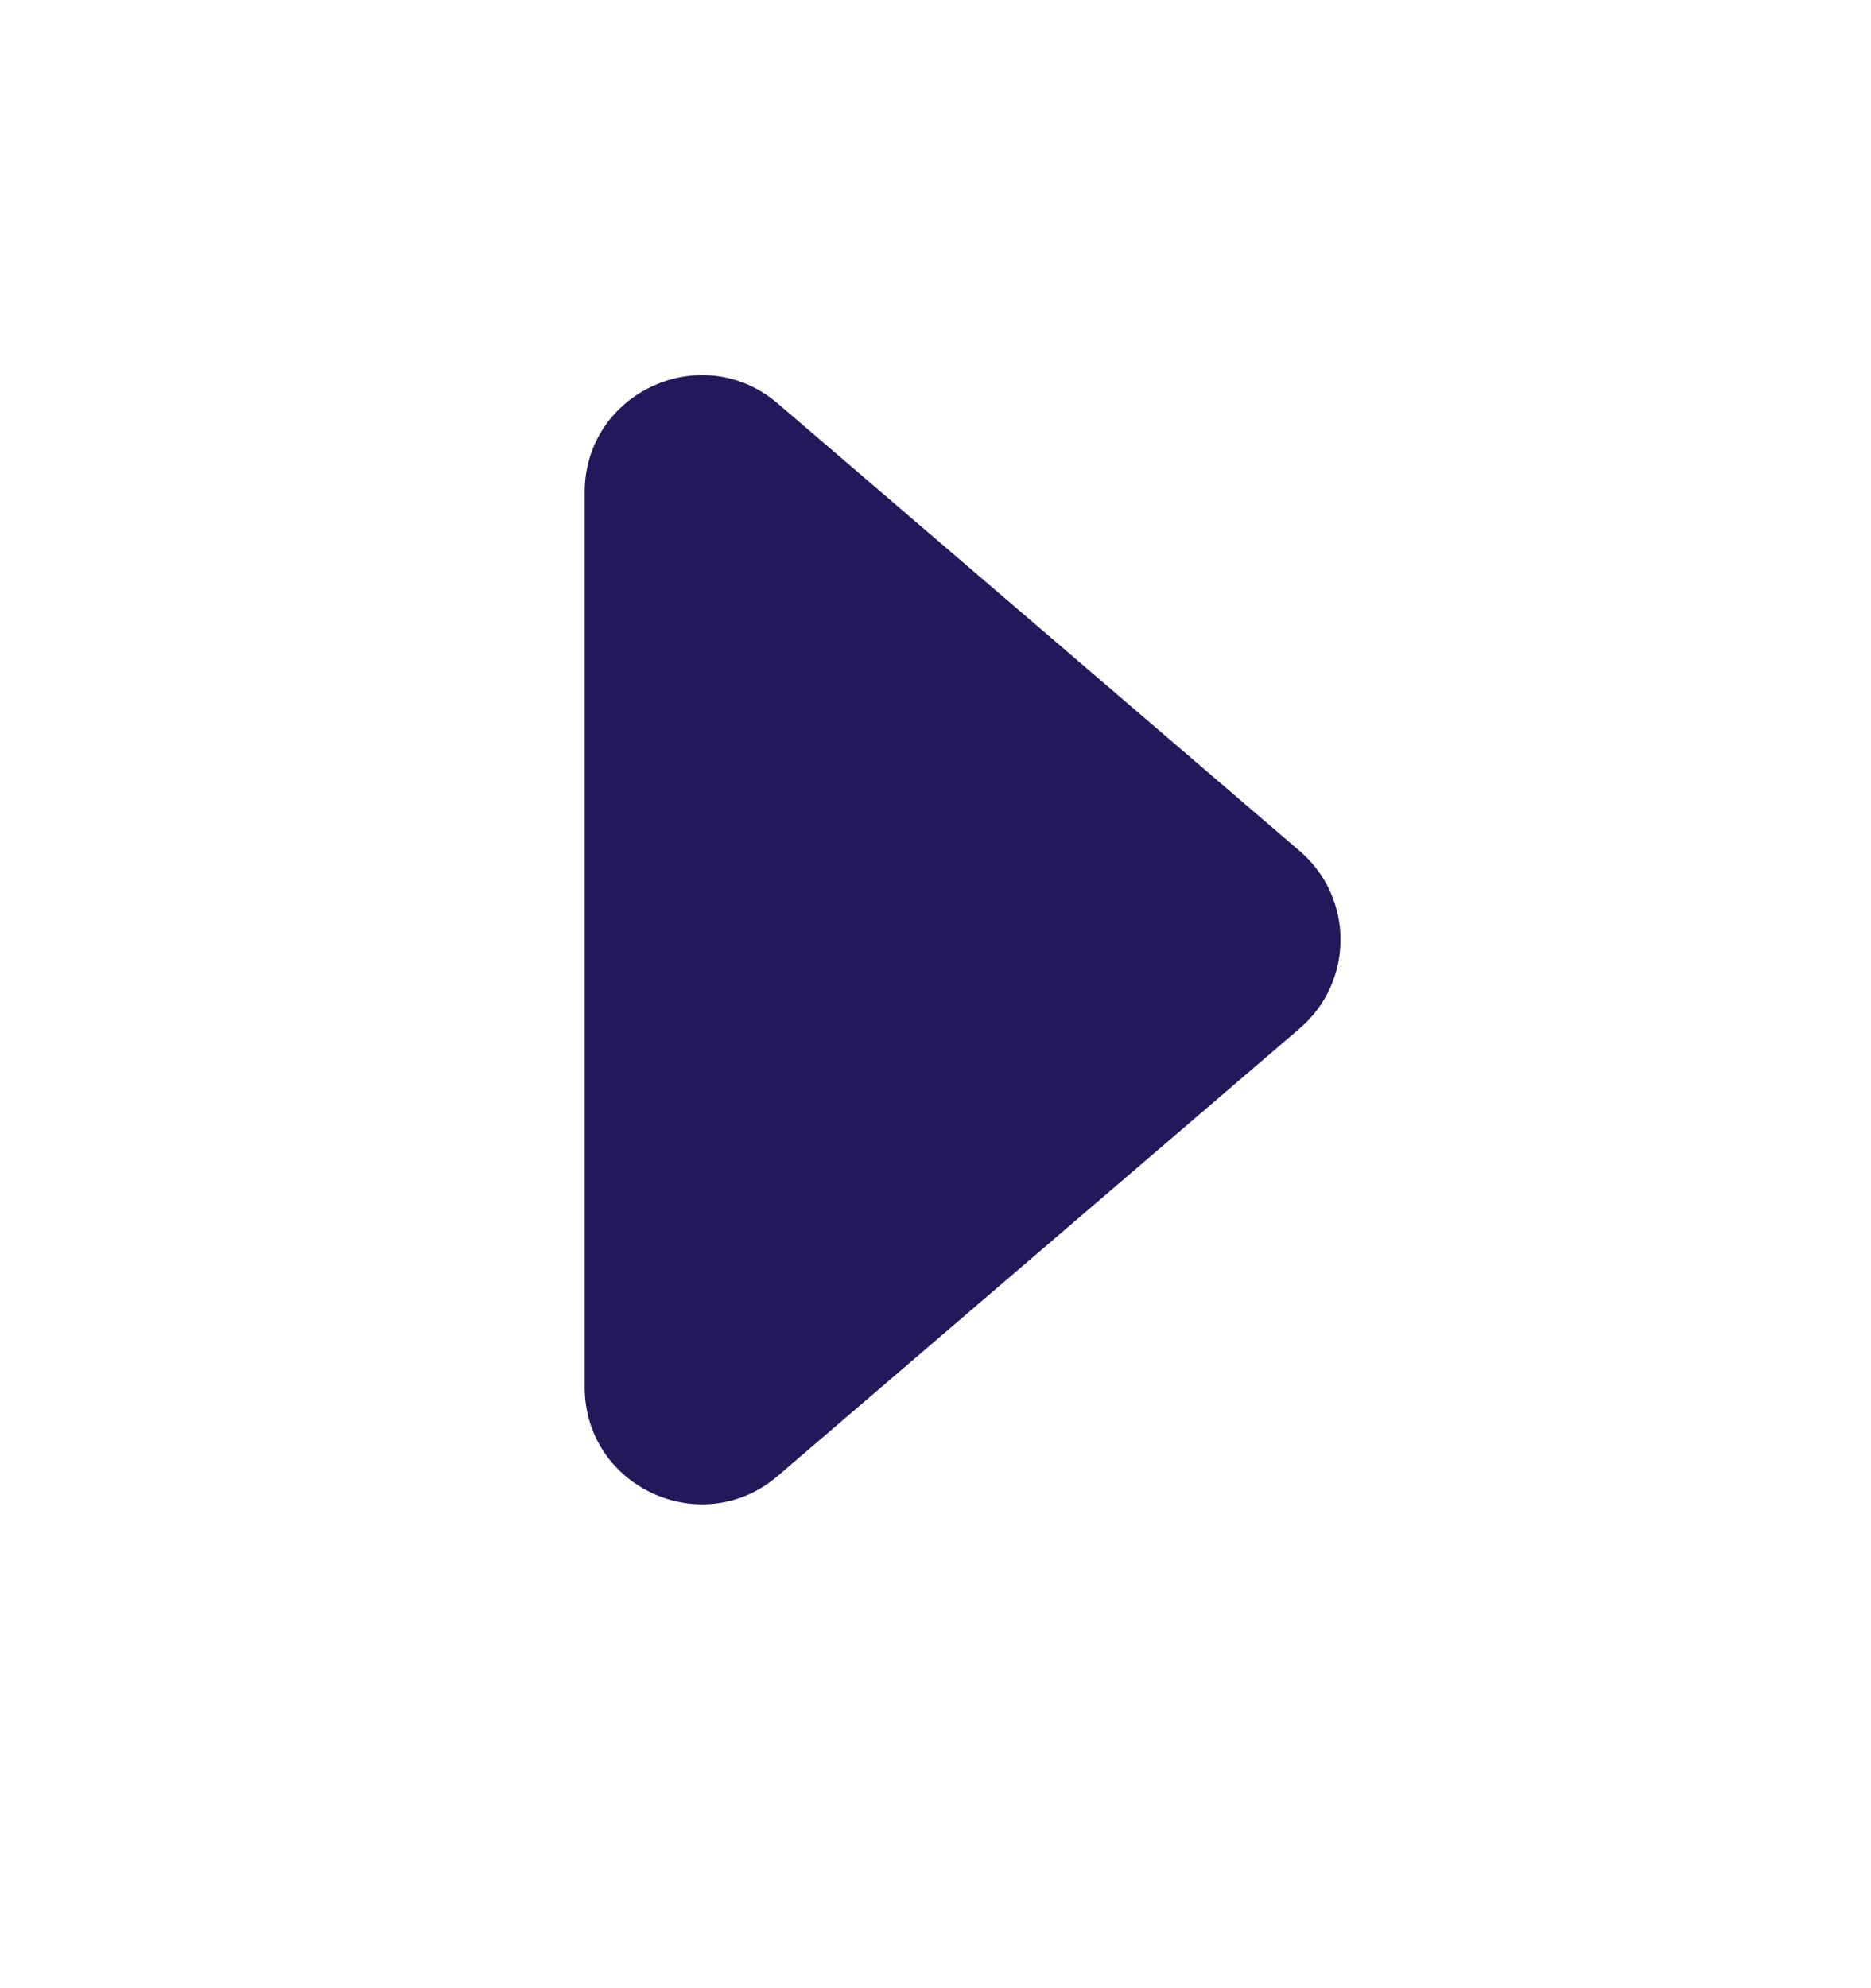 <svg width="16" height="17" viewBox="0 0 16 17" fill="none" xmlns="http://www.w3.org/2000/svg">
<path d="M5 4.209C5 3.355 6.002 2.894 6.651 3.45L11.114 7.276C11.58 7.675 11.58 8.395 11.114 8.794L6.651 12.62C6.002 13.176 5 12.715 5 11.861L5 4.209Z" fill="#25185A"/>
</svg>

